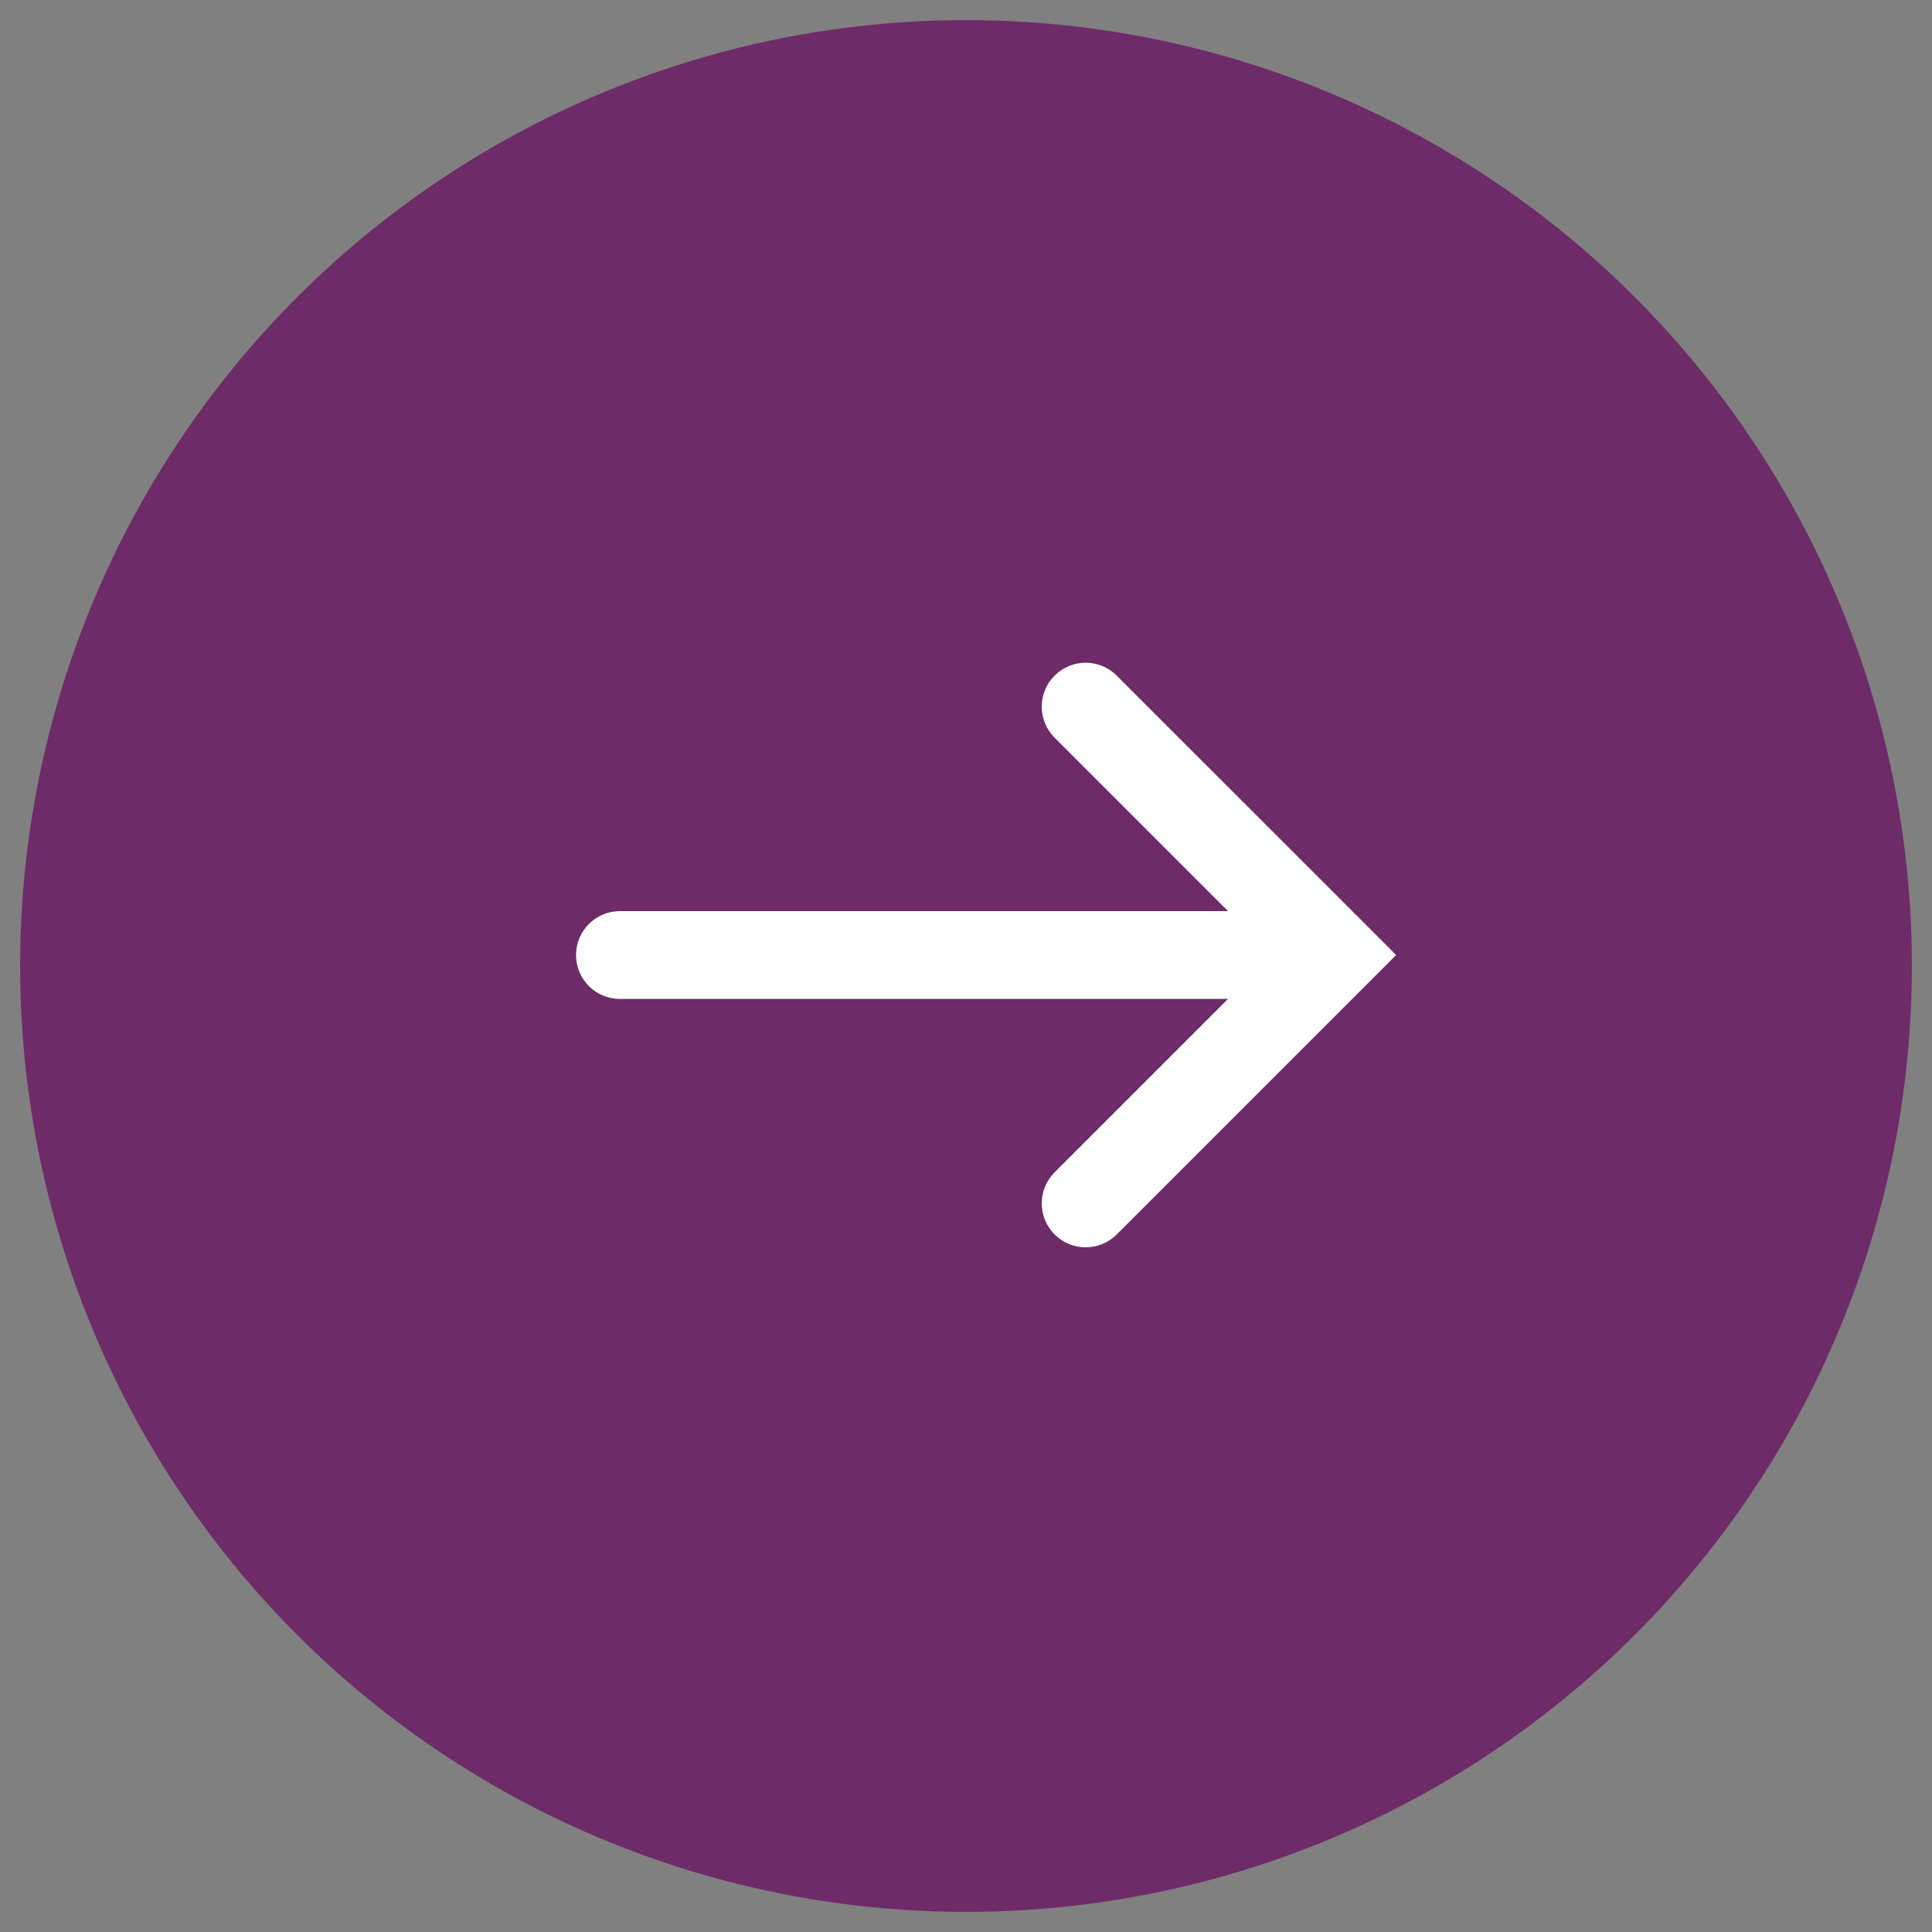 <svg xmlns="http://www.w3.org/2000/svg" width="48" height="48" viewBox="0 0 48 48" fill="none">
<rect x="0" y="0" width="48" height="48" fill="#808080" stroke="none"/>
<circle cx="24" cy="24" r="23.5" fill="#6D2B68"/>
<path fill-rule="evenodd" clip-rule="evenodd" d="M27.744 16.785C27.318 16.359 26.627 16.359 26.201 16.785C25.775 17.211 25.775 17.902 26.201 18.328L30.51 22.637L15.402 22.637C14.799 22.637 14.311 23.125 14.311 23.727C14.311 24.33 14.799 24.818 15.402 24.818L30.51 24.818L26.201 29.127C25.775 29.553 25.775 30.244 26.201 30.67C26.627 31.096 27.318 31.096 27.744 30.67L34.687 23.727L27.744 16.785Z" fill="white"/>
</svg>
